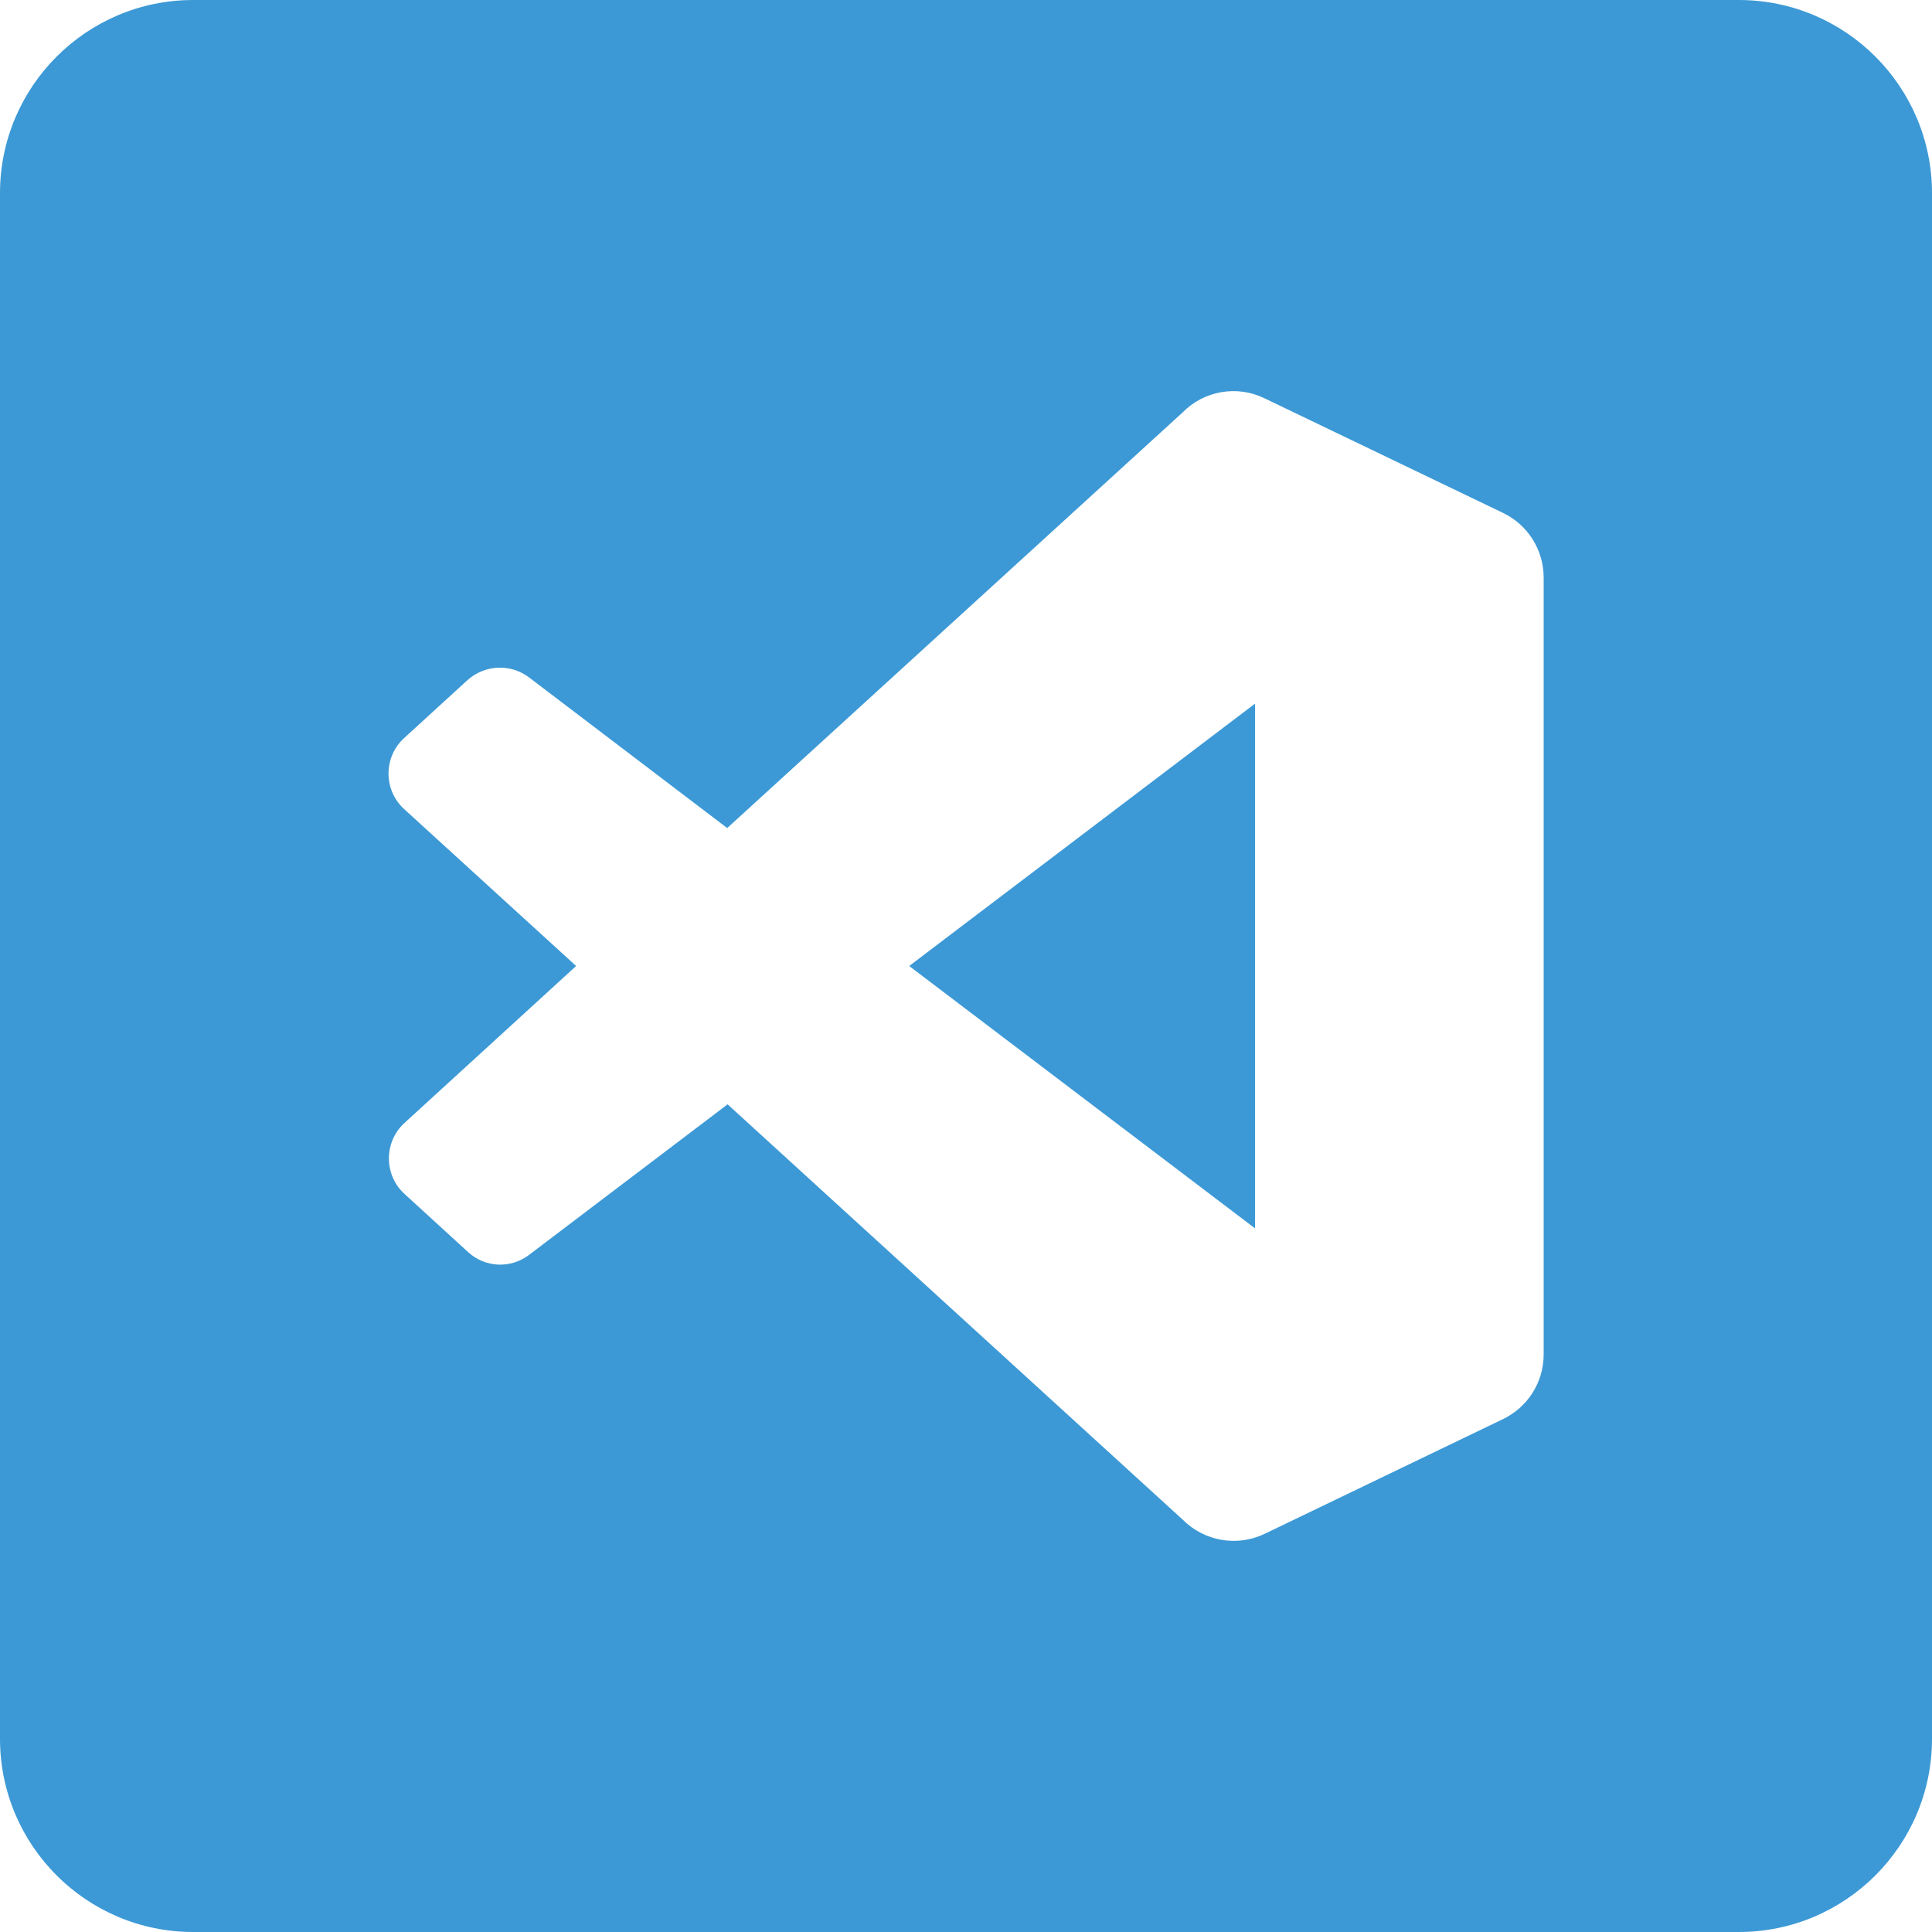 <svg version="1.1" id="Layer_1" xmlns="http://www.w3.org/2000/svg" xmlns:xlink="http://www.w3.org/1999/xlink" x="0px" y="0px"
	 viewBox="0 0 50 50" style="enable-background:new 0 0 50 50;" xml:space="preserve">
<style type="text/css">
	.st0{fill:#3C99D6;}
</style>
<g>
	<polygon class="st0" points="32.48,31.79 32.48,18.21 23.53,25 	"/>
	<path class="st0" d="M45,0H5C2.24,0,0,2.24,0,5V45c0,2.76,2.24,5,5,5H45c2.76,0,5-2.24,5-5V5C50,2.24,47.76,0,45,0z M39.95,35.05
		c0,0.72-0.41,1.37-1.06,1.68l0,0l-6.15,2.96c-0.72,0.35-1.57,0.2-2.13-0.36L18.83,28.58l-5.13,3.89c-0.48,0.37-1.15,0.34-1.59-0.07
		l-1.64-1.5c-0.54-0.49-0.54-1.35,0-1.84L14.91,25l-4.45-4.06c-0.54-0.49-0.54-1.35,0-1.84l1.64-1.5c0.45-0.4,1.11-0.43,1.59-0.07
		l5.13,3.9l11.79-10.76c0.55-0.56,1.41-0.71,2.12-0.36l6.16,2.96c0.65,0.31,1.06,0.96,1.06,1.68V35.05z"/>
</g>
</svg>
